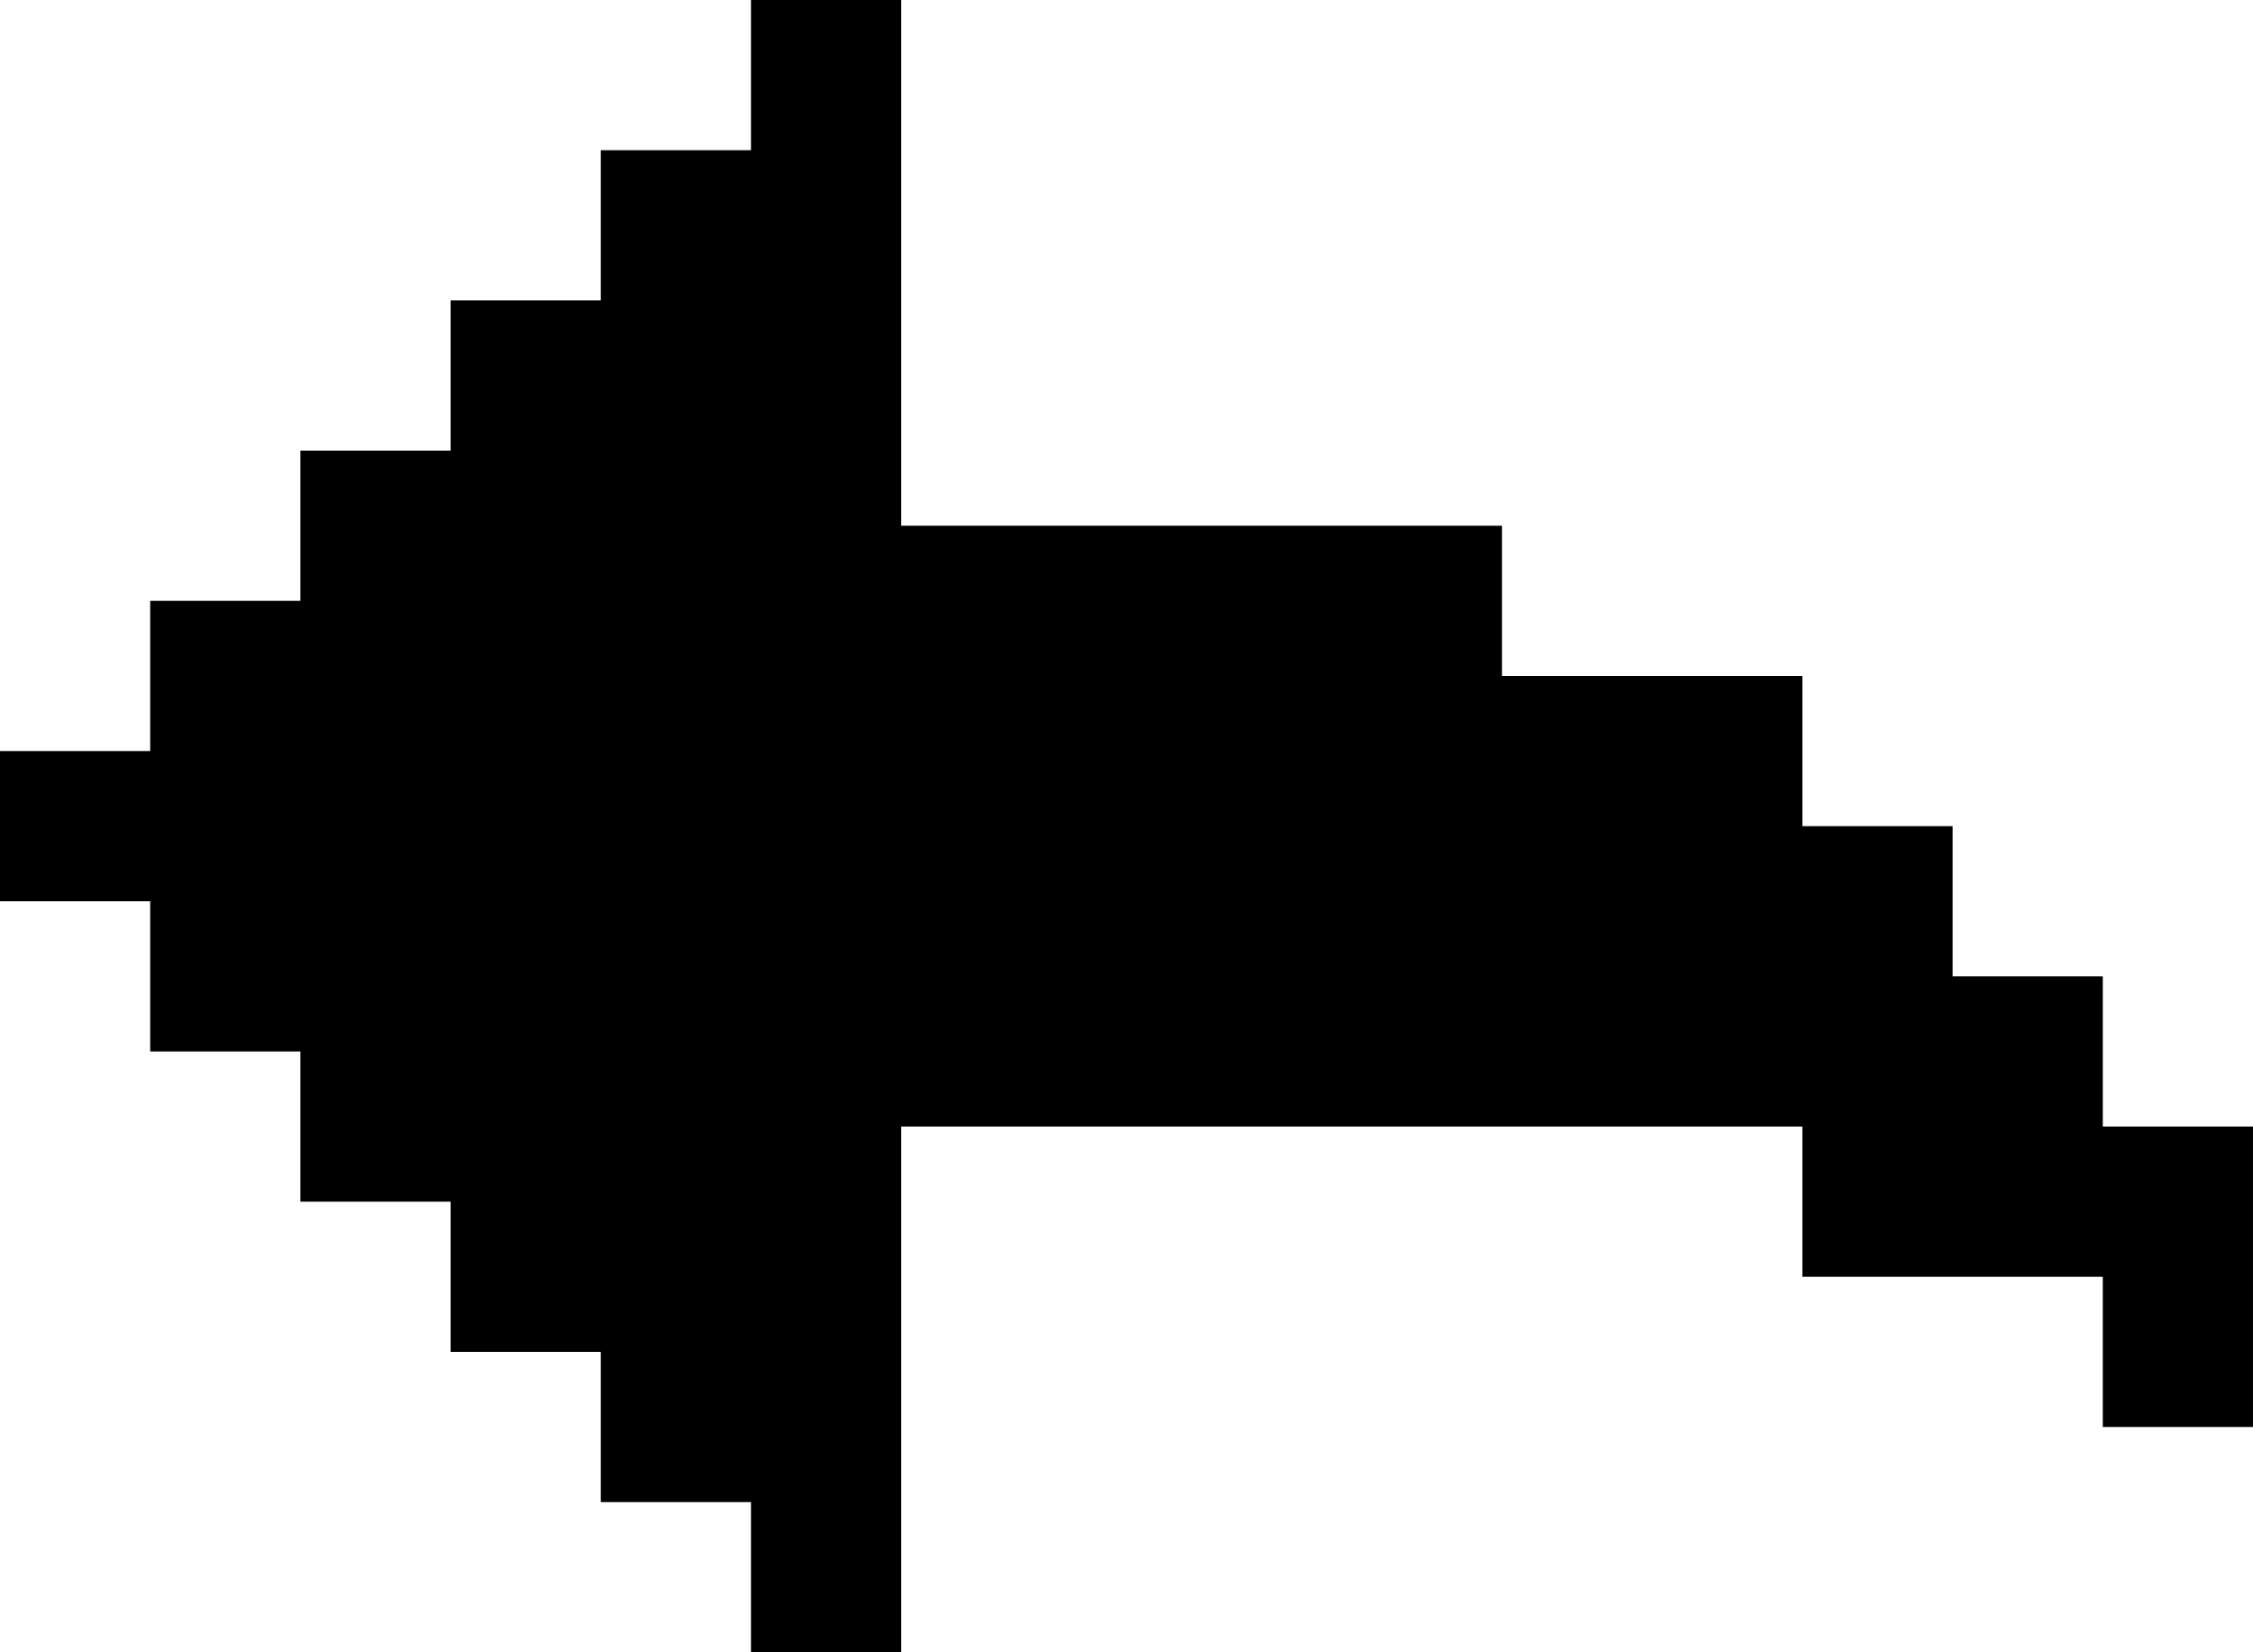 <svg width="15" height="11" viewBox="0 0 15 11" fill="none" xmlns="http://www.w3.org/2000/svg">
<path fill-rule="evenodd" clip-rule="evenodd" d="M6 7.5V11H5V10H4V9H3V8H2V7H1V6H0V5H1V4H2V3H3V2H4V1H5V0H6V3.5H10V4.5H12V5.5H13V6.5H14V7.5H15V9.5H14V8.5H12V7.5H6Z" fill="black"/>
</svg>
